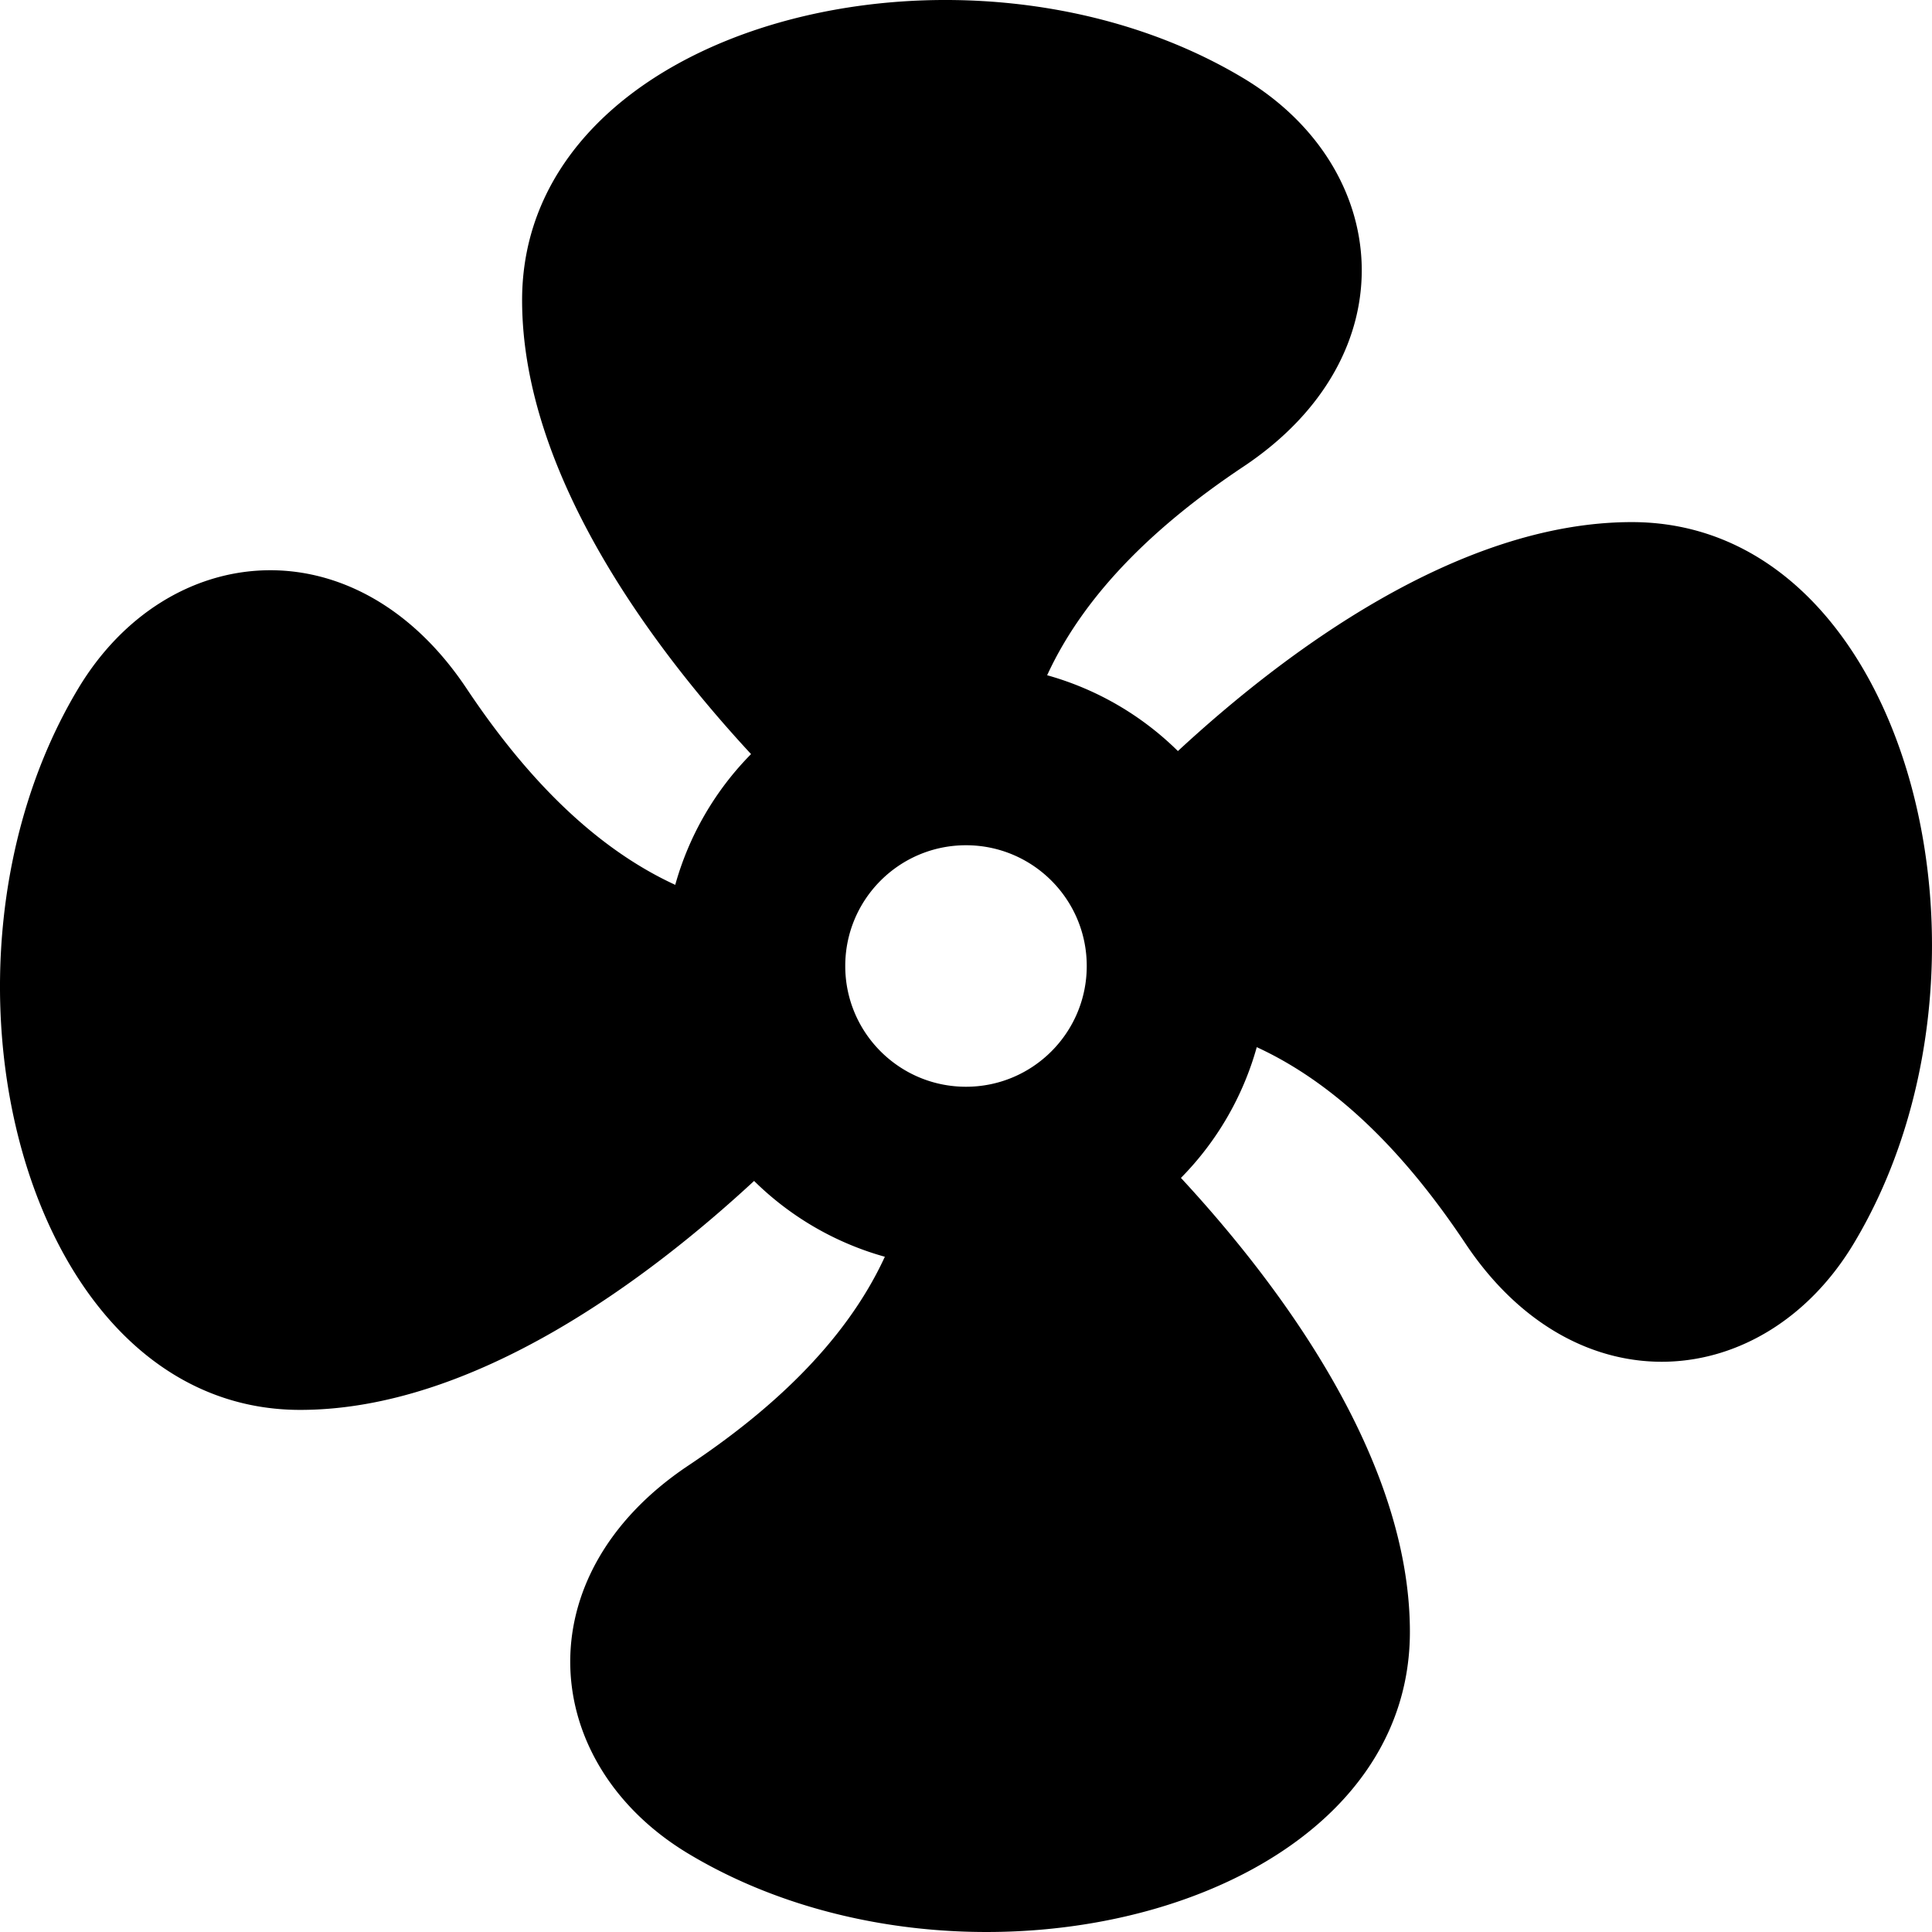 <svg xmlns="http://www.w3.org/2000/svg" viewBox="0 0 320.001 320.001" style="enable-background:new 0 0 320.001 320.001" xml:space="preserve"><path d="M270.284 86.478c-28.856 0-57.708 21.743-75.186 37.922a49.943 49.943 0 0 0-21.658-12.558c6.697-14.545 19.465-25.857 32.511-34.555 27.571-18.381 24.65-49.542 0-64.333C160-14.617 86.477 3.764 86.477 49.716c0 28.856 21.743 57.708 37.922 75.186a49.934 49.934 0 0 0-12.557 21.657c-14.546-6.697-25.859-19.465-34.556-32.511-18.38-27.57-49.541-24.65-64.332 0C-14.617 160 3.764 233.523 49.716 233.523c28.856 0 57.709-21.743 75.186-37.922a49.934 49.934 0 0 0 21.657 12.557c-6.697 14.546-19.465 25.858-32.51 34.556-27.571 18.381-24.651 49.542 0 64.333 45.952 27.571 119.475 9.19 119.475-36.762 0-28.856-21.743-57.709-37.922-75.186a49.934 49.934 0 0 0 12.557-21.657c14.546 6.697 25.859 19.465 34.556 32.511 18.38 27.57 49.542 24.65 64.333 0C334.617 160 316.236 86.478 270.284 86.478zM160 180c-11.045 0-20-8.954-20-20s8.955-20 20-20 20 8.954 20 20-8.955 20-20 20z"/></svg>